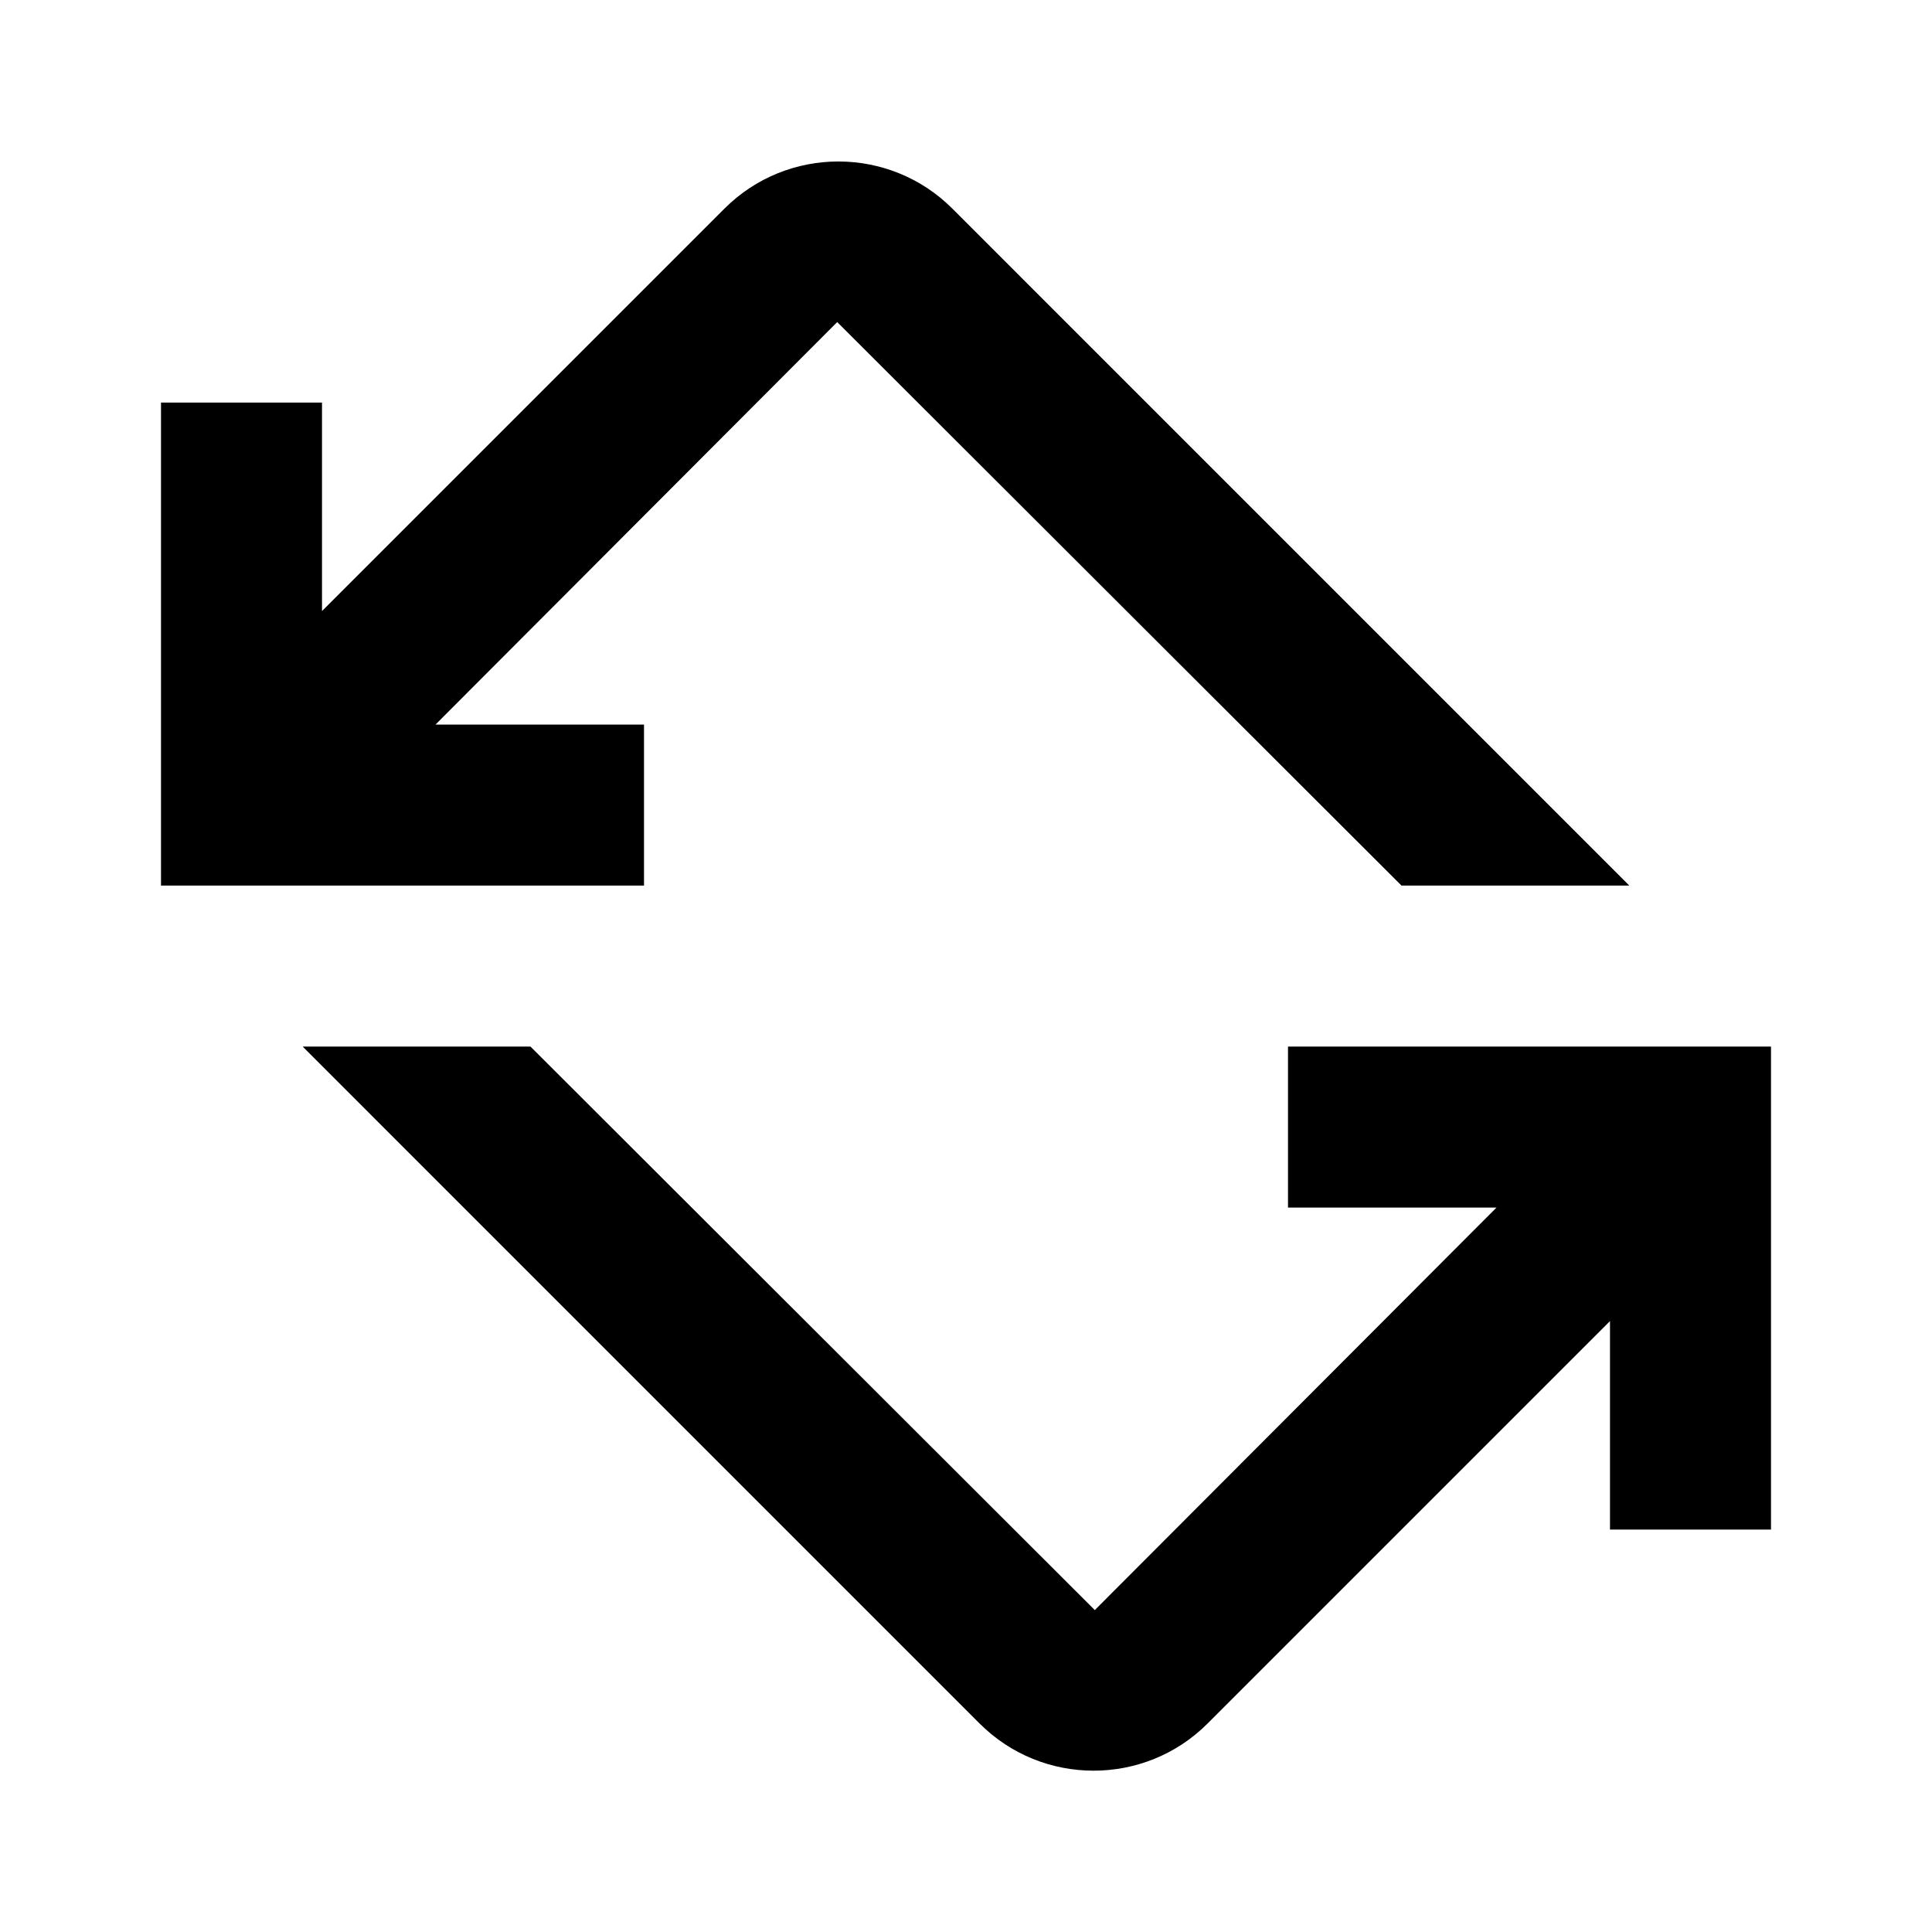 <svg width="24" height="24" viewBox="0 0 24 24"  xmlns="http://www.w3.org/2000/svg">
<path d="M4 7.591L9 2.591C9.78 1.811 11.05 1.811 11.83 2.591L20.24 11.001H17.41L10.4 4.001L5.41 9.001H8V11.001H2V5.001H4V7.591ZM20 19.001H22V13.001H16V15.001H18.59L13.6 20.001L6.59 13.001H3.76L12.17 21.411C12.95 22.191 14.22 22.191 15 21.411L20 16.411V19.001Z" />
</svg>
